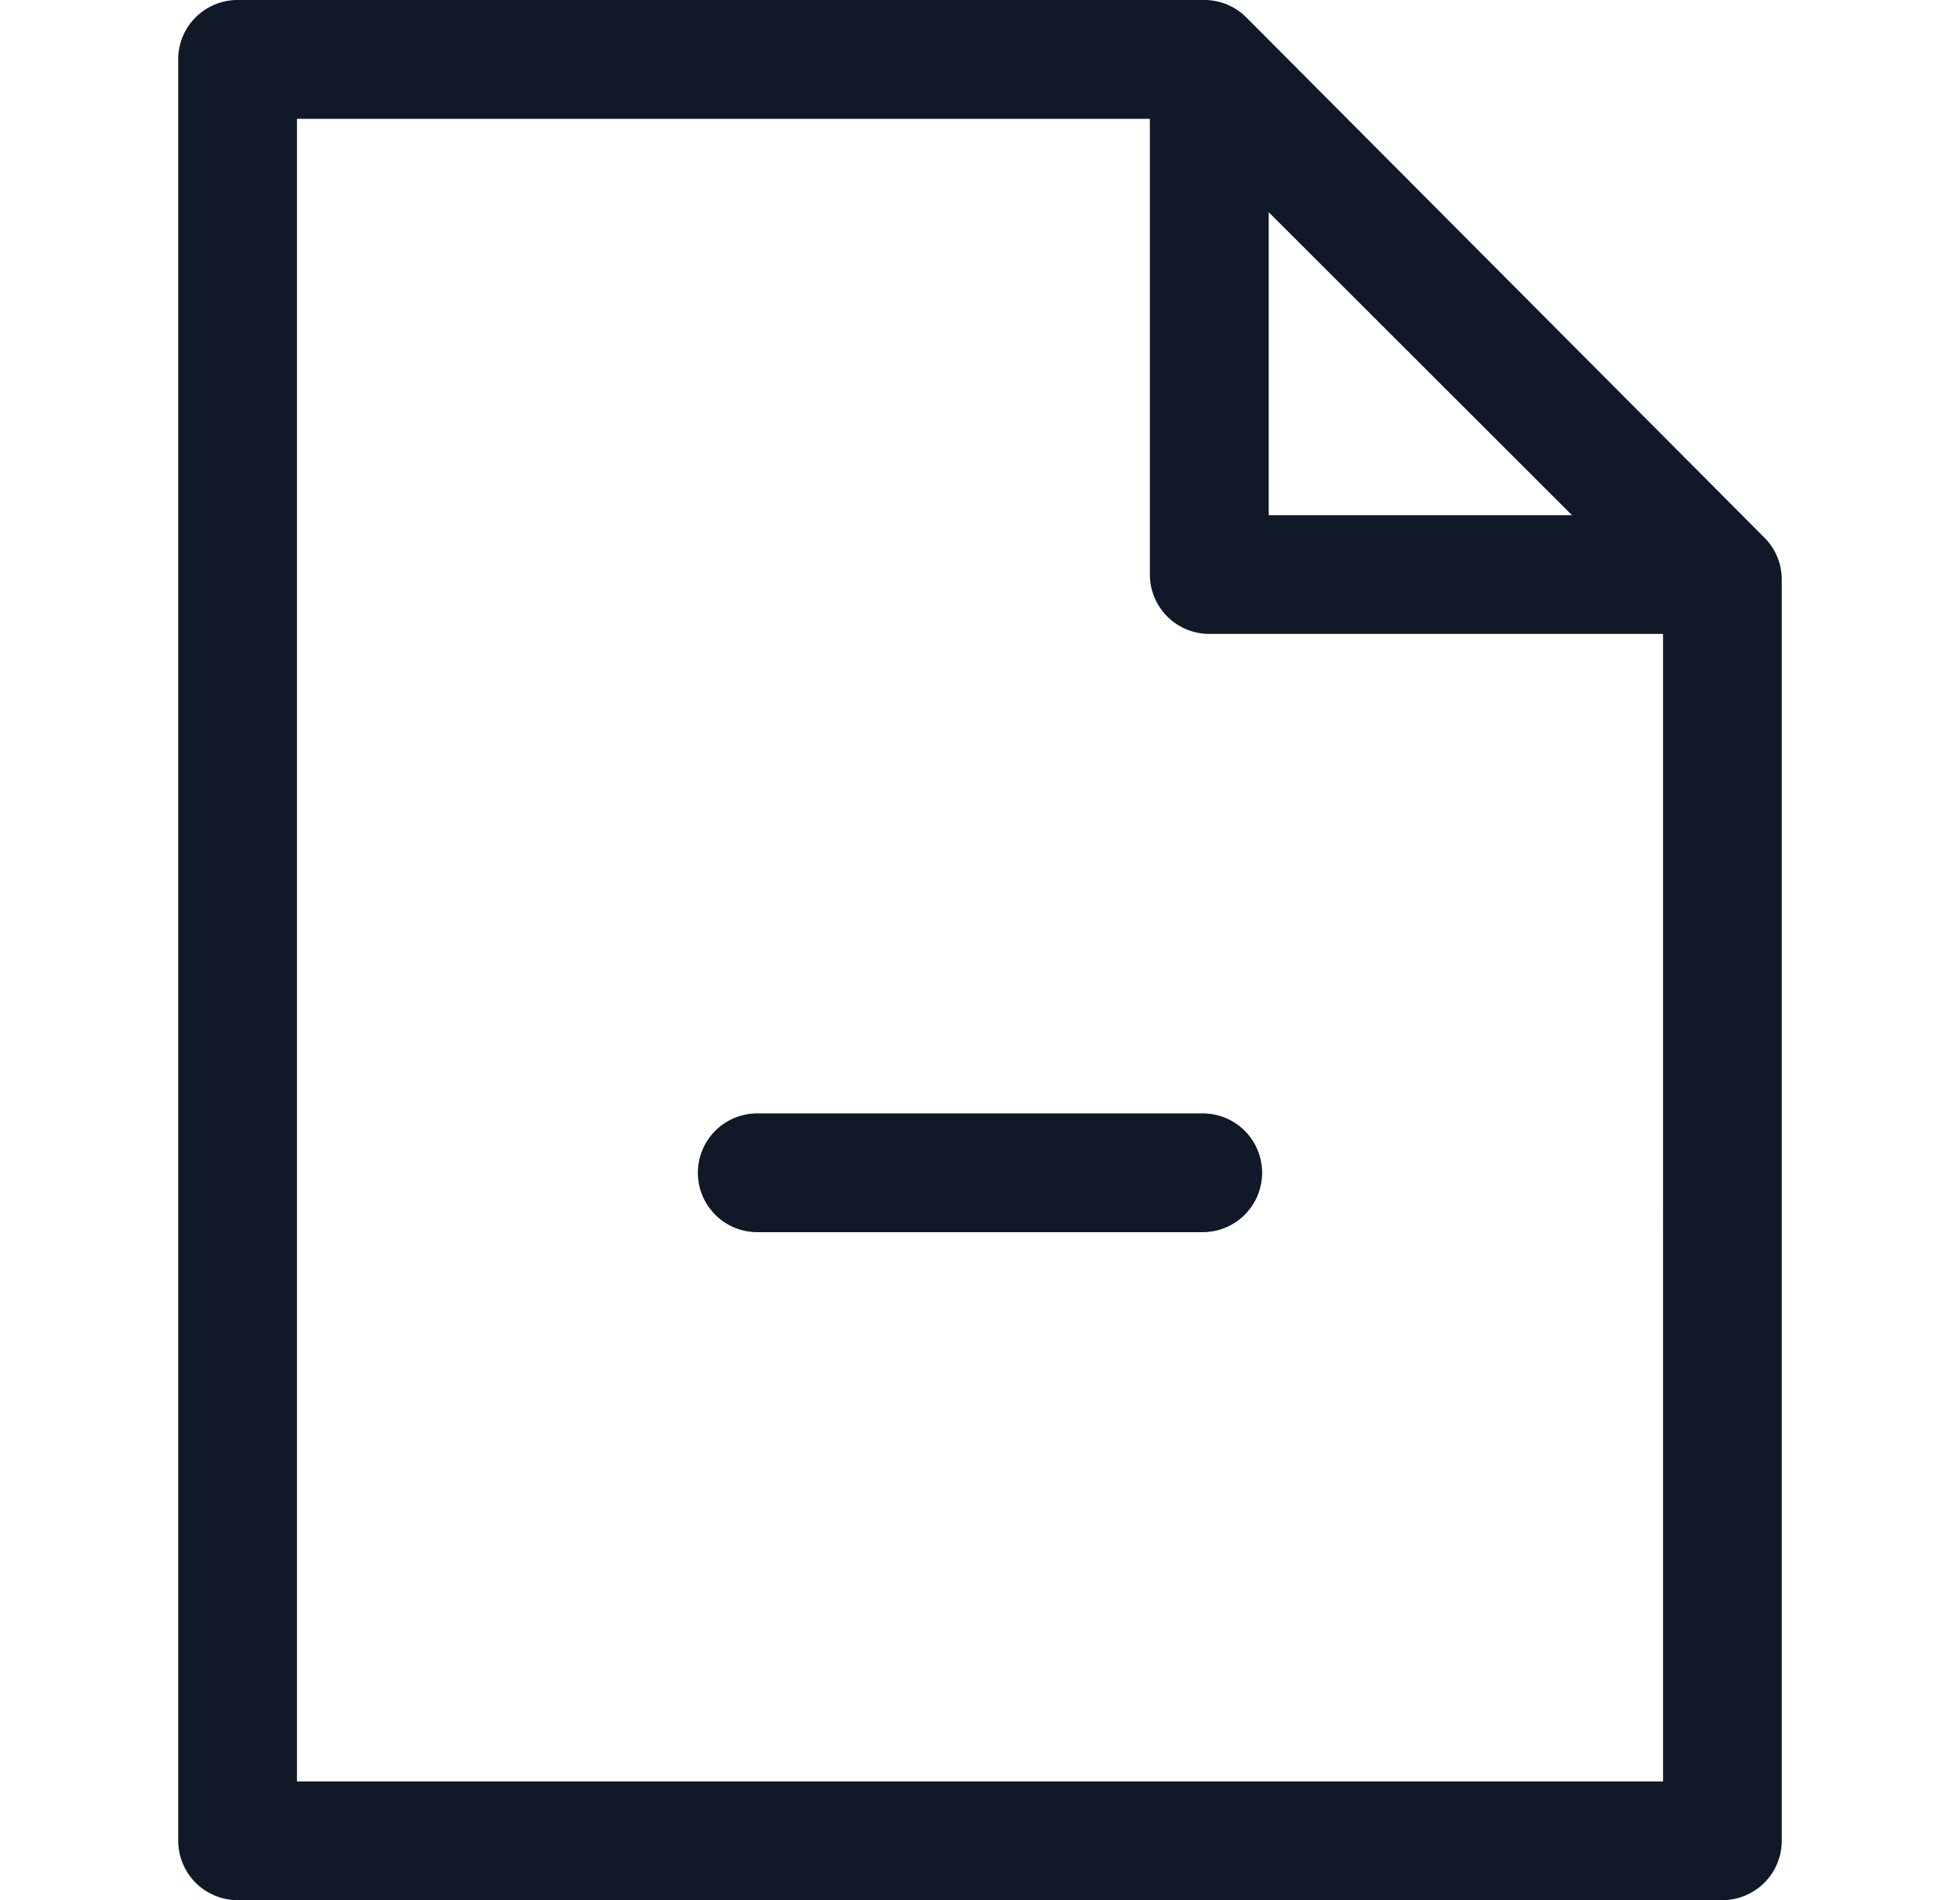 <svg xmlns="http://www.w3.org/2000/svg" width="33" height="32" fill="none" viewBox="0 0 33 32"><path fill="#111827" fill-rule="evenodd" d="M3 1a1 1 0 0 1 1-1h16.276a1 1 0 0 1 .71.295l8.722 8.76a1 1 0 0 1 .291.706v21.238a1 1 0 0 1-1 1H4.001a1 1 0 0 1-1-1V1.001Zm2 1v28h23V10.675H20.36a1 1 0 0 1-1-1V2.001H5.001Zm6.75 17.75a1 1 0 0 1 1-1h7.5a1 1 0 1 1 0 2h-7.5a1 1 0 0 1-1-1Zm9.611-11.074V3.574l5.107 5.102h-5.107Z" clip-rule="evenodd"/></svg>